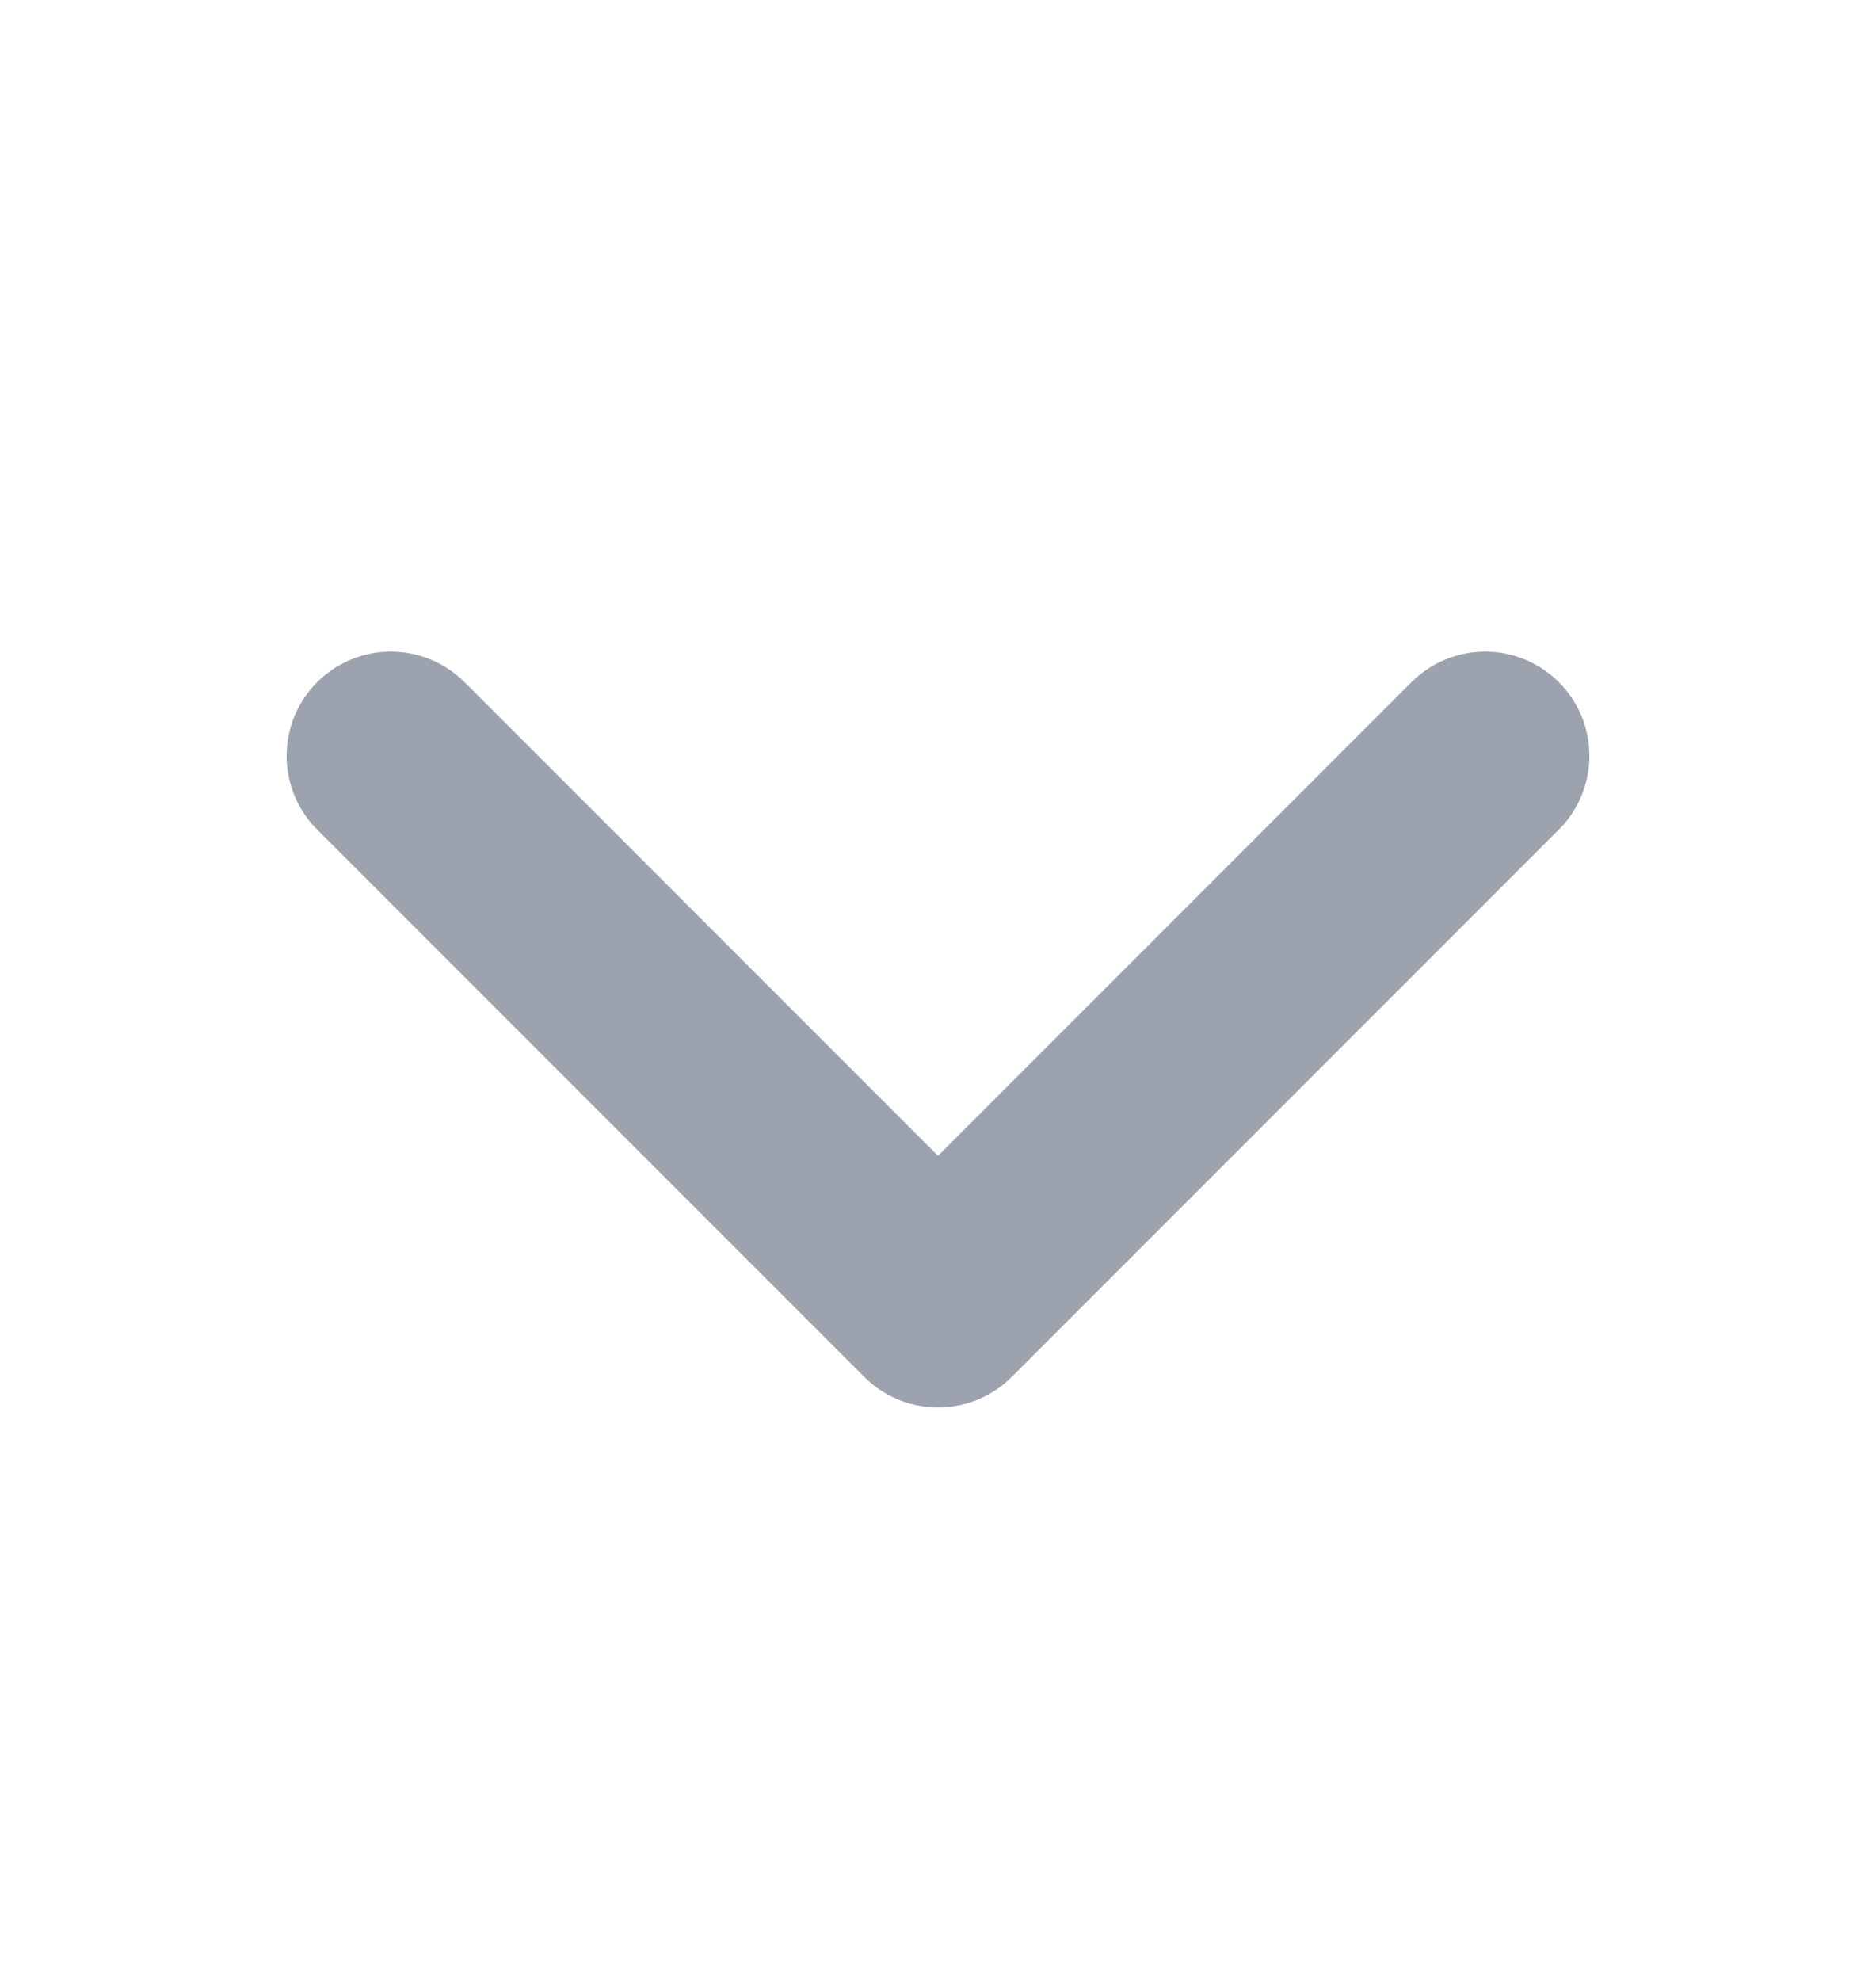 <svg width="18" height="19" viewBox="0 0 18 19" fill="none" xmlns="http://www.w3.org/2000/svg">
<g id="chevron-down">
<path id="Vector" d="M14.25 7.25L9 12.5L3.75 7.25" stroke="#9CA3AF" stroke-width="2" stroke-linecap="round" stroke-linejoin="round"/>
</g>
</svg>
